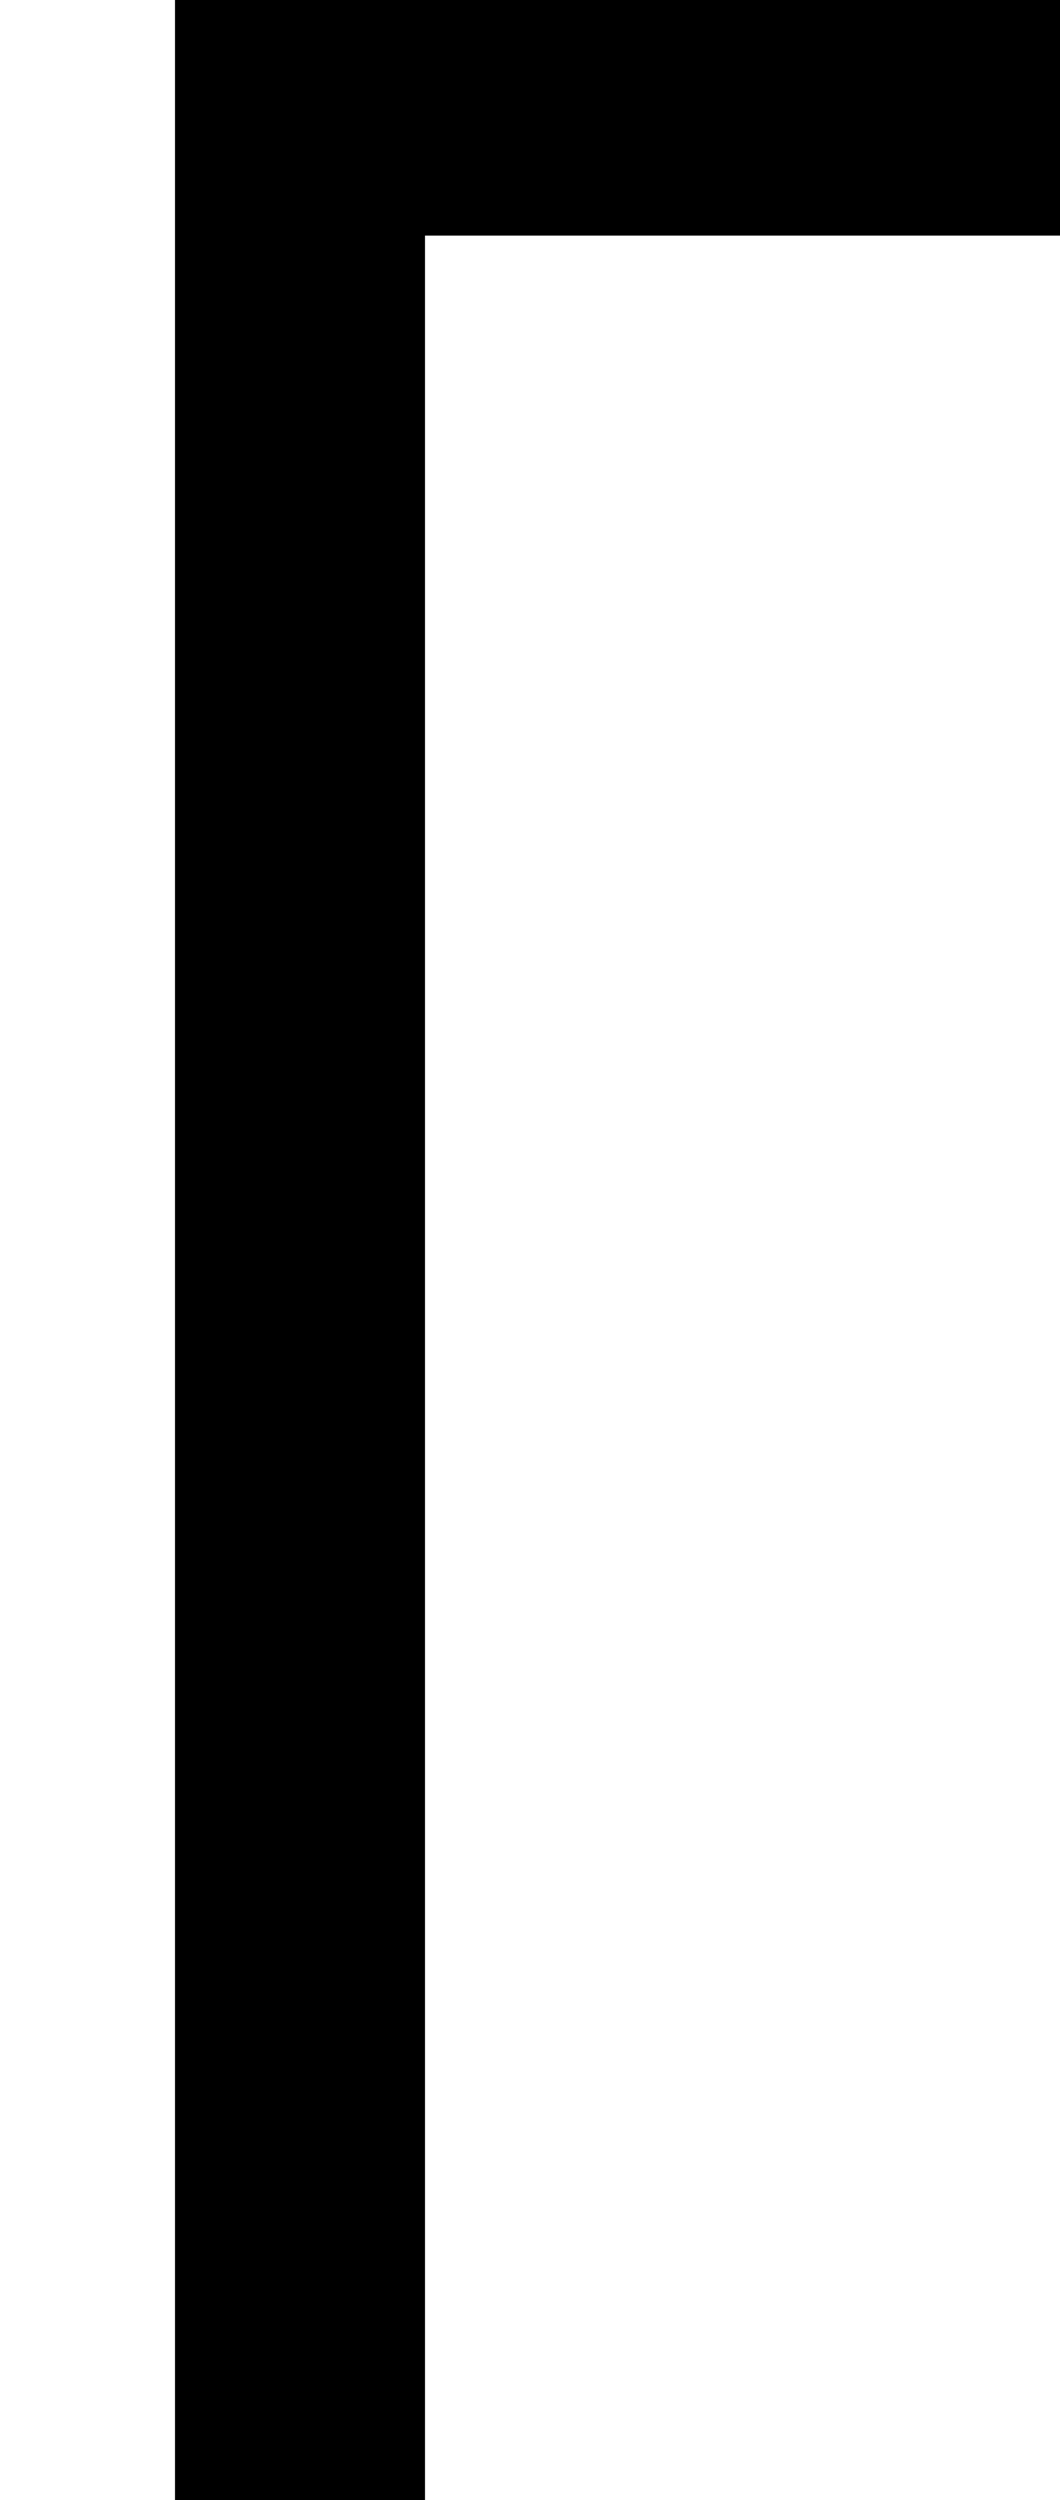 <?xml version="1.0" encoding="utf-8"?>
<!-- Generator: Adobe Illustrator 16.0.2, SVG Export Plug-In . SVG Version: 6.00 Build 0)  -->
<svg version="1.2" baseProfile="tiny" id="Layer_1" xmlns="http://www.w3.org/2000/svg" xmlns:xlink="http://www.w3.org/1999/xlink"
	 x="0px" y="0px" width="1.802px" height="4.25px" viewBox="0 0 1.802 4.25" xml:space="preserve">
<line fill="none" stroke="#000000" stroke-width="0.425" stroke-miterlimit="10" x1="0.51" y1="0" x2="0.51" y2="4.25"/>
<line fill="none" stroke="#000000" stroke-width="0.425" stroke-miterlimit="10" x1="0.354" y1="0.188" x2="1.802" y2="0.188"/>
</svg>
